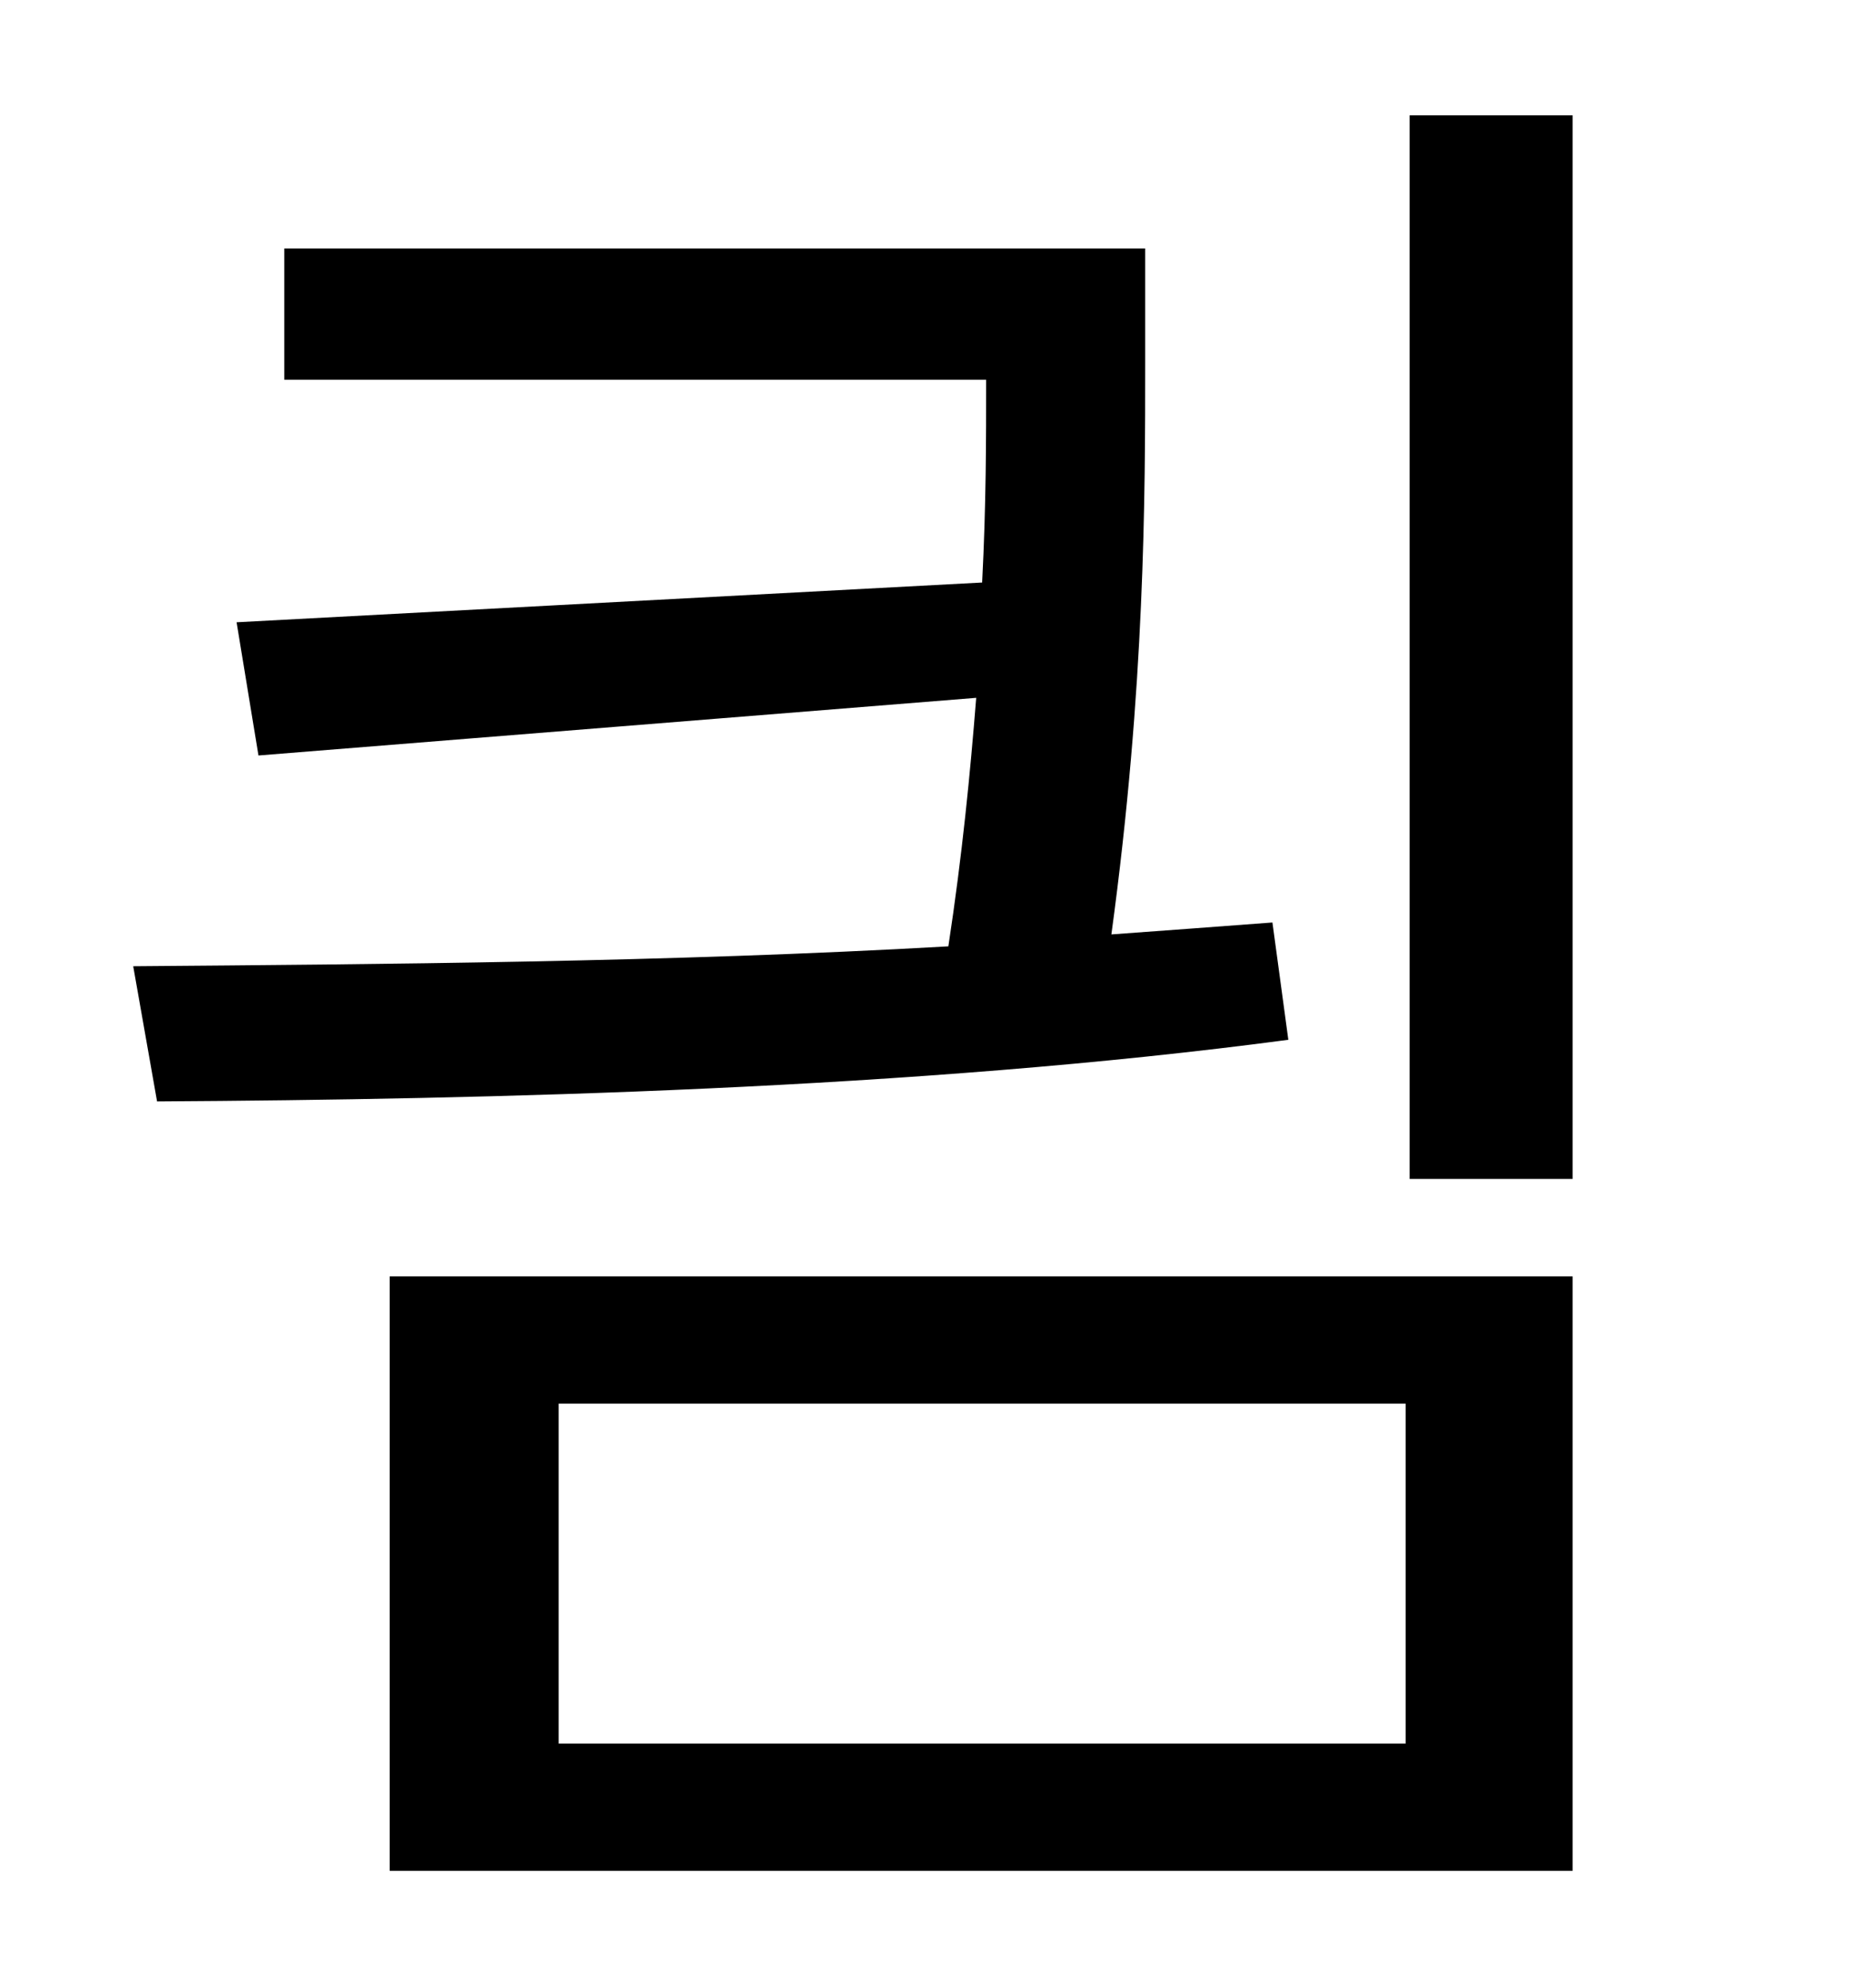 <?xml version="1.0" standalone="no"?>
<!DOCTYPE svg PUBLIC "-//W3C//DTD SVG 1.1//EN" "http://www.w3.org/Graphics/SVG/1.1/DTD/svg11.dtd" >
<svg xmlns="http://www.w3.org/2000/svg" xmlns:xlink="http://www.w3.org/1999/xlink" version="1.1" viewBox="-10 0 930 1000">
   <path fill="currentColor"
d="M630 464l8 59c-188 25 -402 30 -569 31l-12 -68c123 -1 270 -2 410 -10c7 -46 11 -87 14 -125l-361 29l-11 -67l375 -20c2 -39 2 -72 2 -102h-353v-66h433v57c0 68 0 163 -17 288c28 -2 54 -4 81 -6zM271 706v171h426v-171h-426zM186 941v-299h595v299h-595zM699 58h82
v535h-82v-535z" />
</svg>
